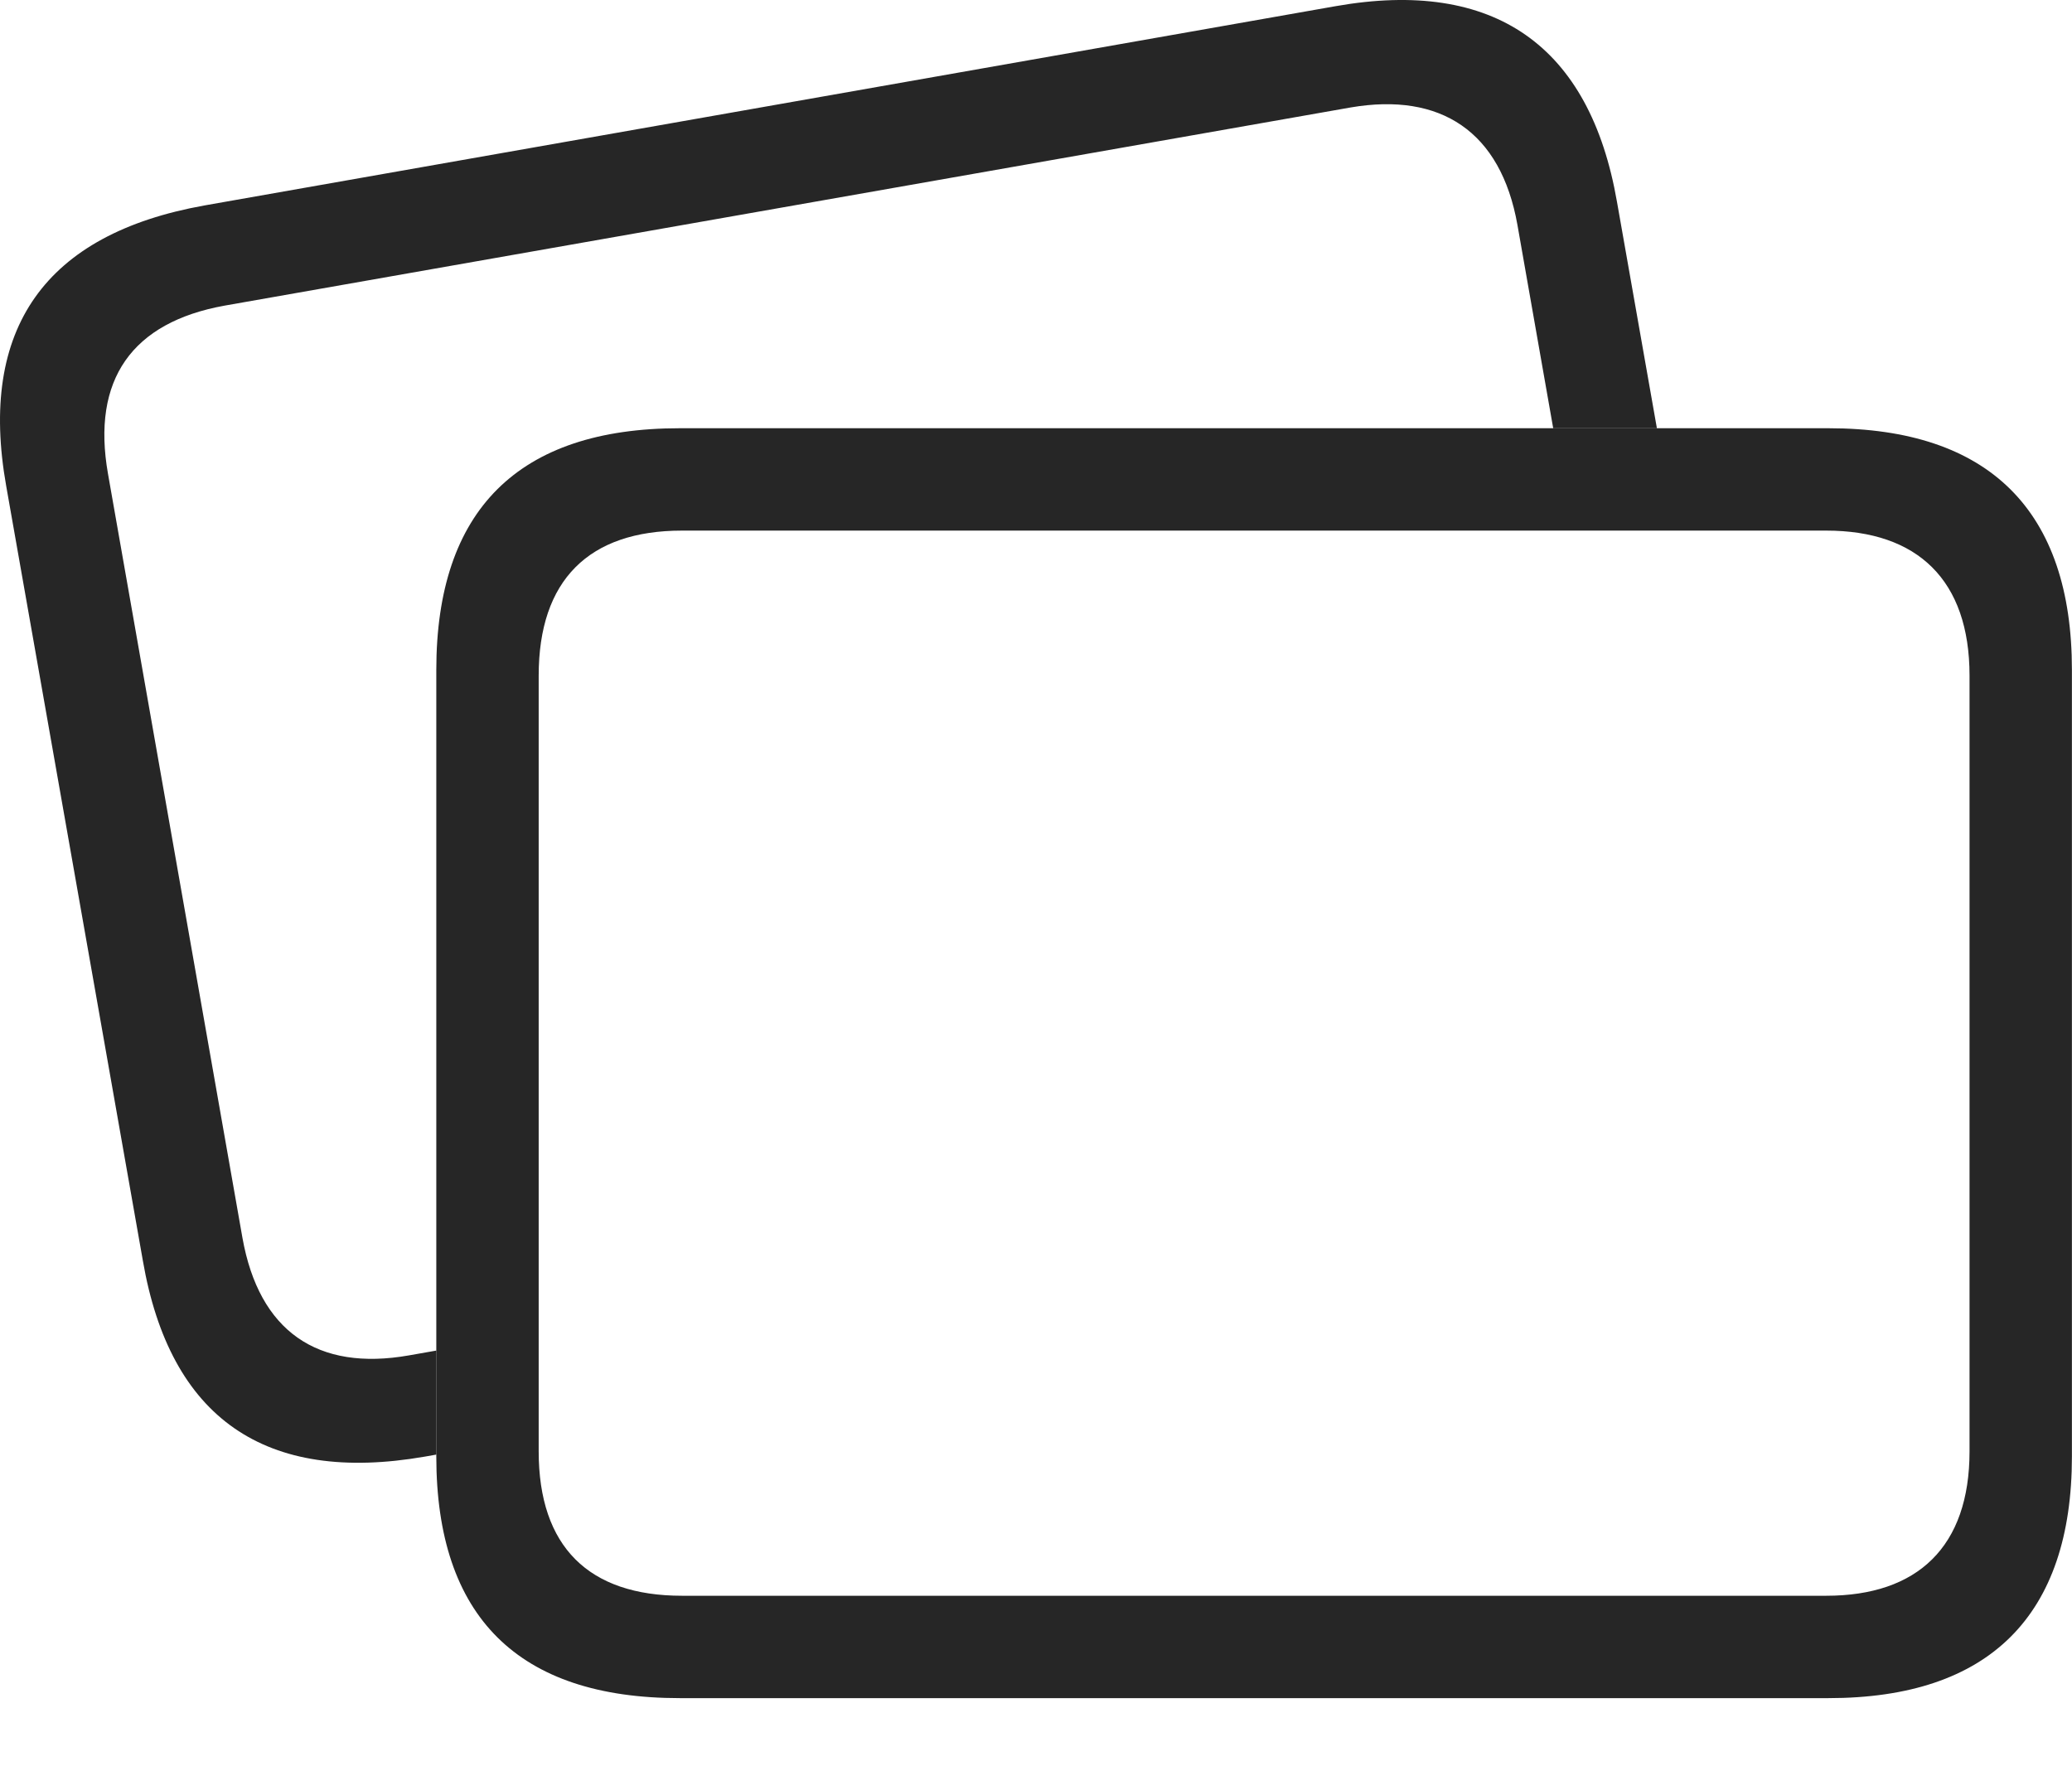 <?xml version="1.0" encoding="UTF-8"?>
<!--Generator: Apple Native CoreSVG 232.5-->
<!DOCTYPE svg
PUBLIC "-//W3C//DTD SVG 1.1//EN"
       "http://www.w3.org/Graphics/SVG/1.1/DTD/svg11.dtd">
<svg version="1.1" xmlns="http://www.w3.org/2000/svg" xmlns:xlink="http://www.w3.org/1999/xlink" width="122.339" height="104.274">
 <g>
  <rect height="104.274" opacity="0" width="122.339" x="0" y="0"/>
  <path d="M95.474 11.925L97.83 25.287L91.707 25.287L89.594 13.274C88.609 7.749 85.056 5.441 79.76 6.343L13.256 18.048C7.801 19.033 5.392 22.408 6.377 27.983L14.314 73.089C15.299 78.614 18.742 80.987 24.147 80.035L25.761 79.751L25.761 85.893L25.084 86.013C15.658 87.65 10.037 83.745 8.434 74.438L0.366 28.698C-1.286 19.392 2.667 13.82 12.06 12.134L78.857 0.365C88.216-1.286 93.871 2.679 95.474 11.925Z" fill="#000000" fill-opacity="0.85"/>
  <path d="M40.136 100.274L107.959 100.274C117.464 100.274 122.334 95.392 122.334 86L122.334 39.561C122.334 30.169 117.464 25.287 107.959 25.287L40.136 25.287C30.597 25.287 25.761 30.123 25.761 39.561L25.761 86C25.761 95.471 30.597 100.274 40.136 100.274ZM40.267 94.229C34.764 94.229 31.806 91.338 31.806 85.7L31.806 39.895C31.806 34.257 34.764 31.332 40.267 31.332L107.828 31.332C113.222 31.332 116.289 34.257 116.289 39.895L116.289 85.7C116.289 91.338 113.222 94.229 107.828 94.229Z" fill="#000000" fill-opacity="0.85"/>
 </g>
</svg>
